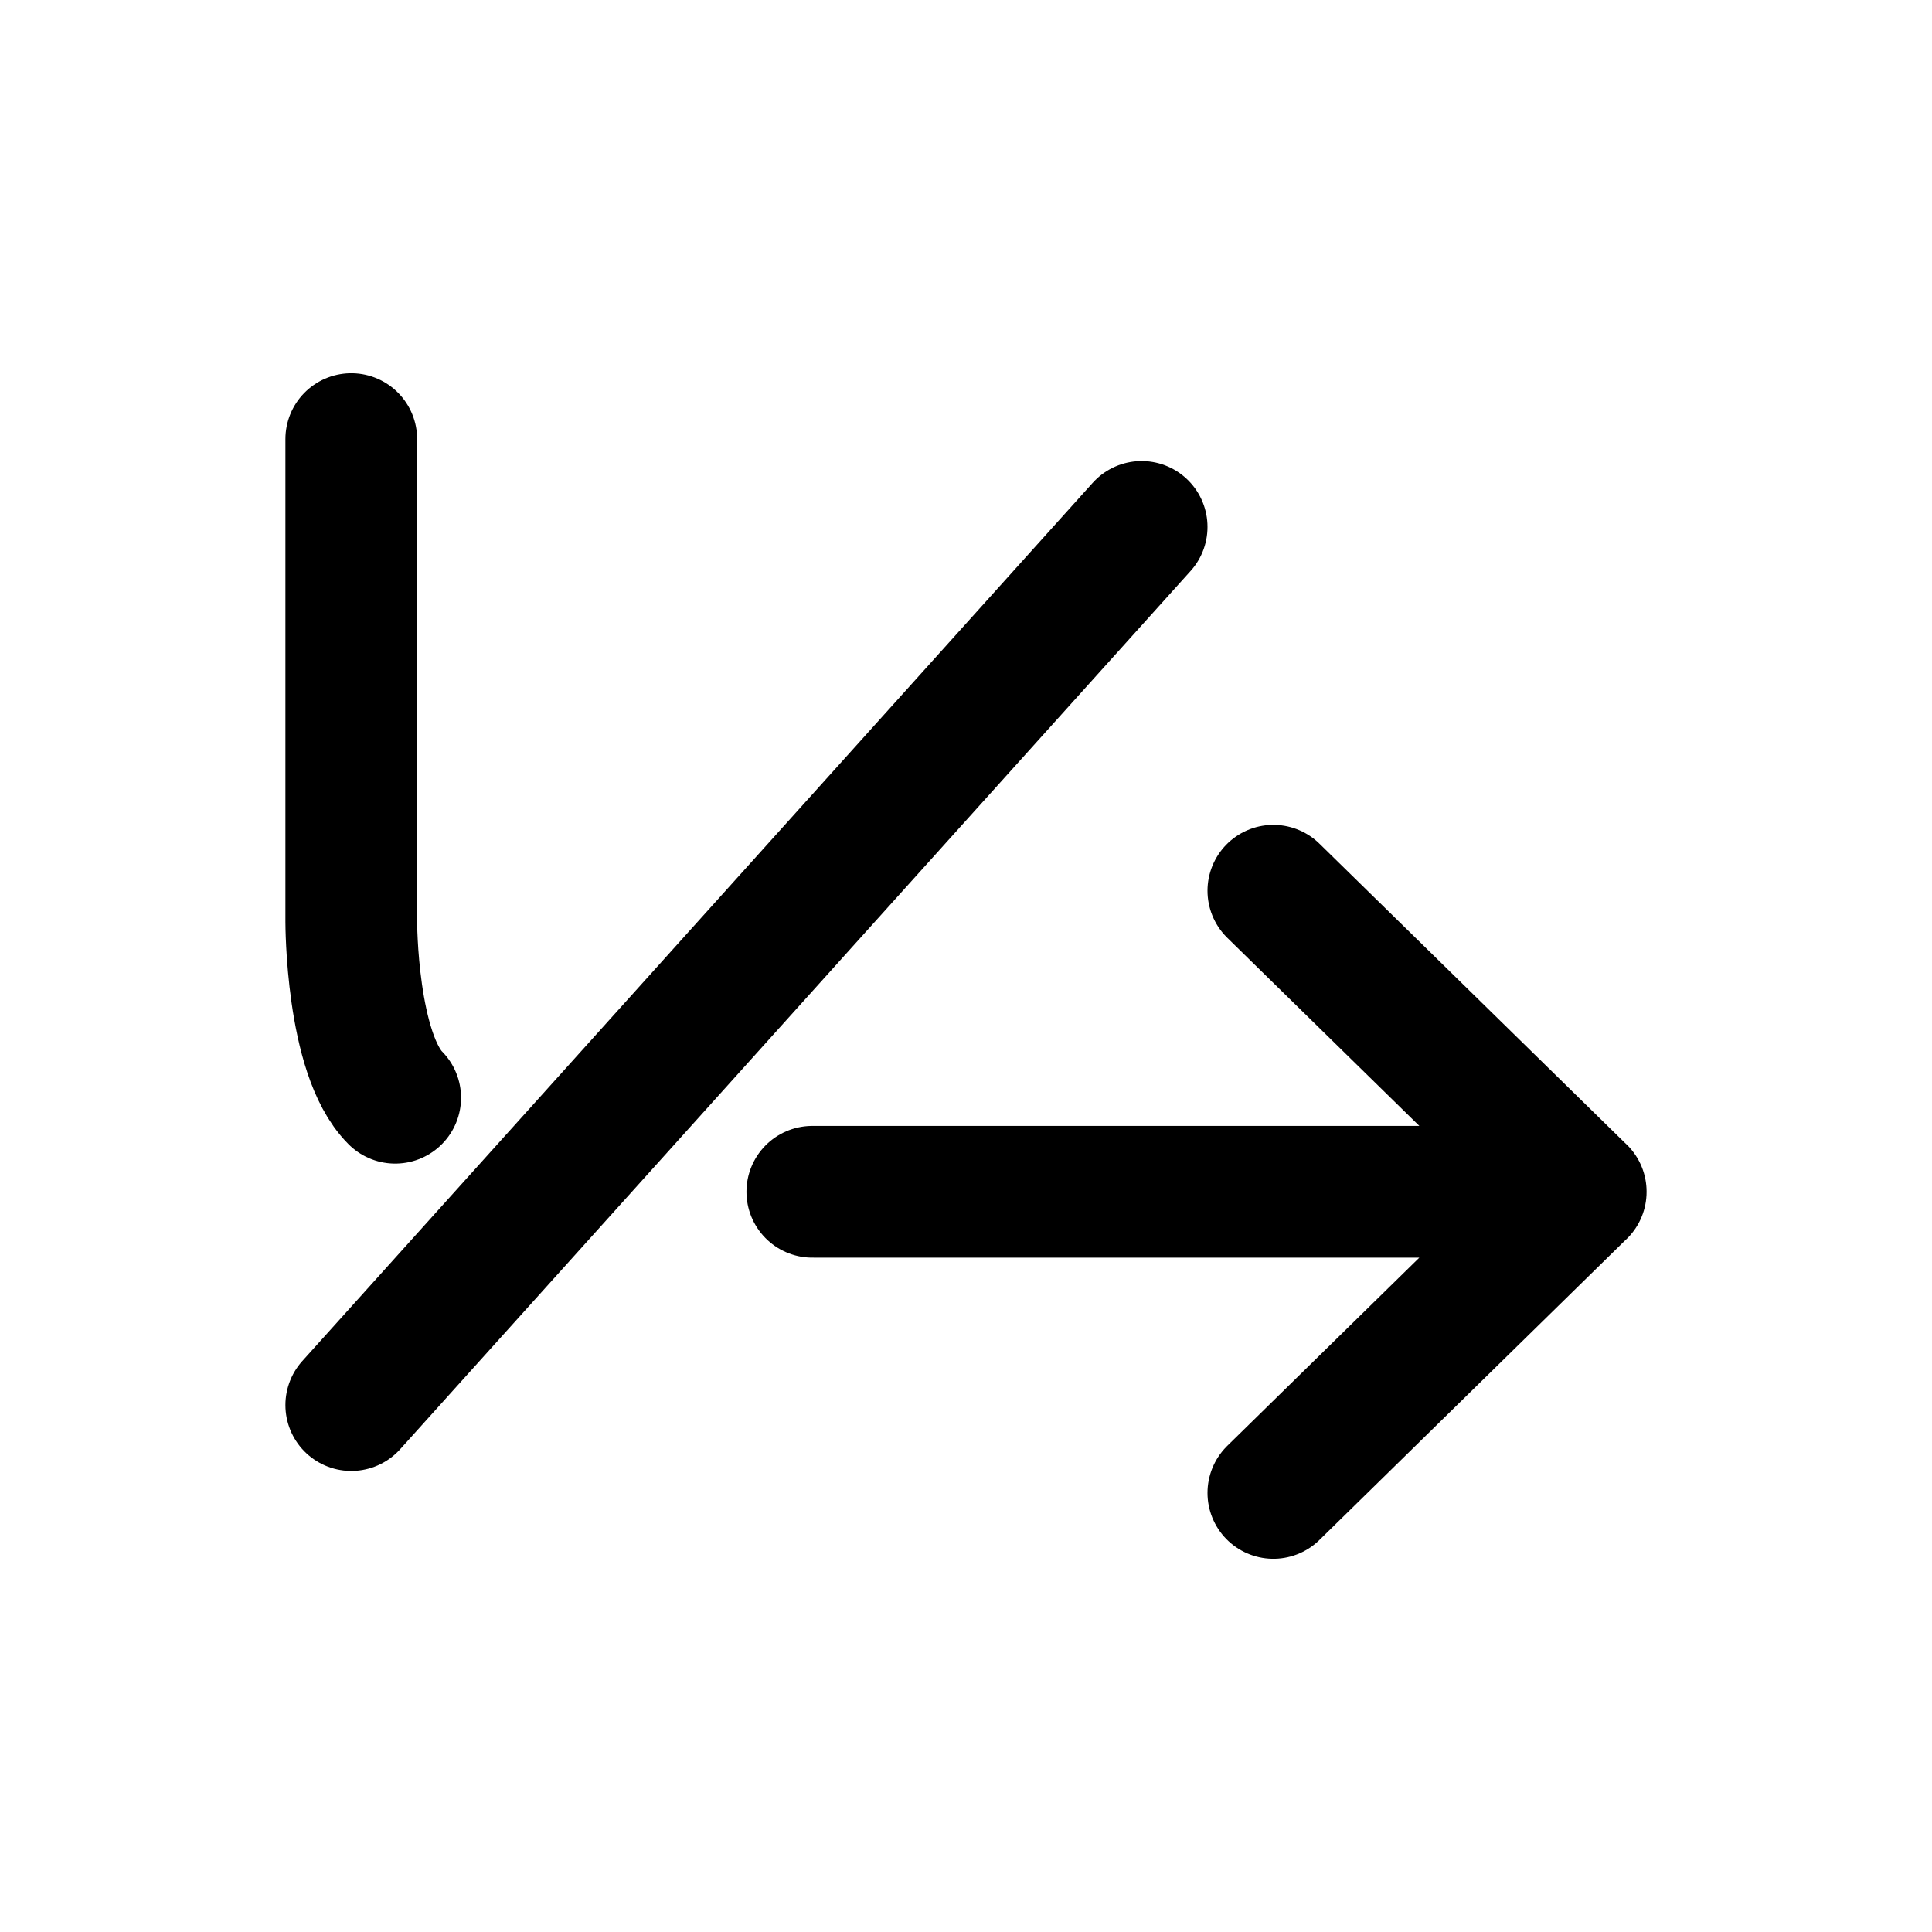 <svg width="22" height="22" fill="none" xmlns="http://www.w3.org/2000/svg">
  <path d="M4 5v5.5s0 1.5.5 2M18 13.571l-3.5-3.428M18 13.57 14.5 17m3.5-3.429H9.25M4 16l9-10" stroke="currentColor" stroke-width="1.5" stroke-linecap="round" stroke-linejoin="round" data-darkreader-inline-stroke="" style="--darkreader-inline-stroke:currentColor;"></path>
</svg>